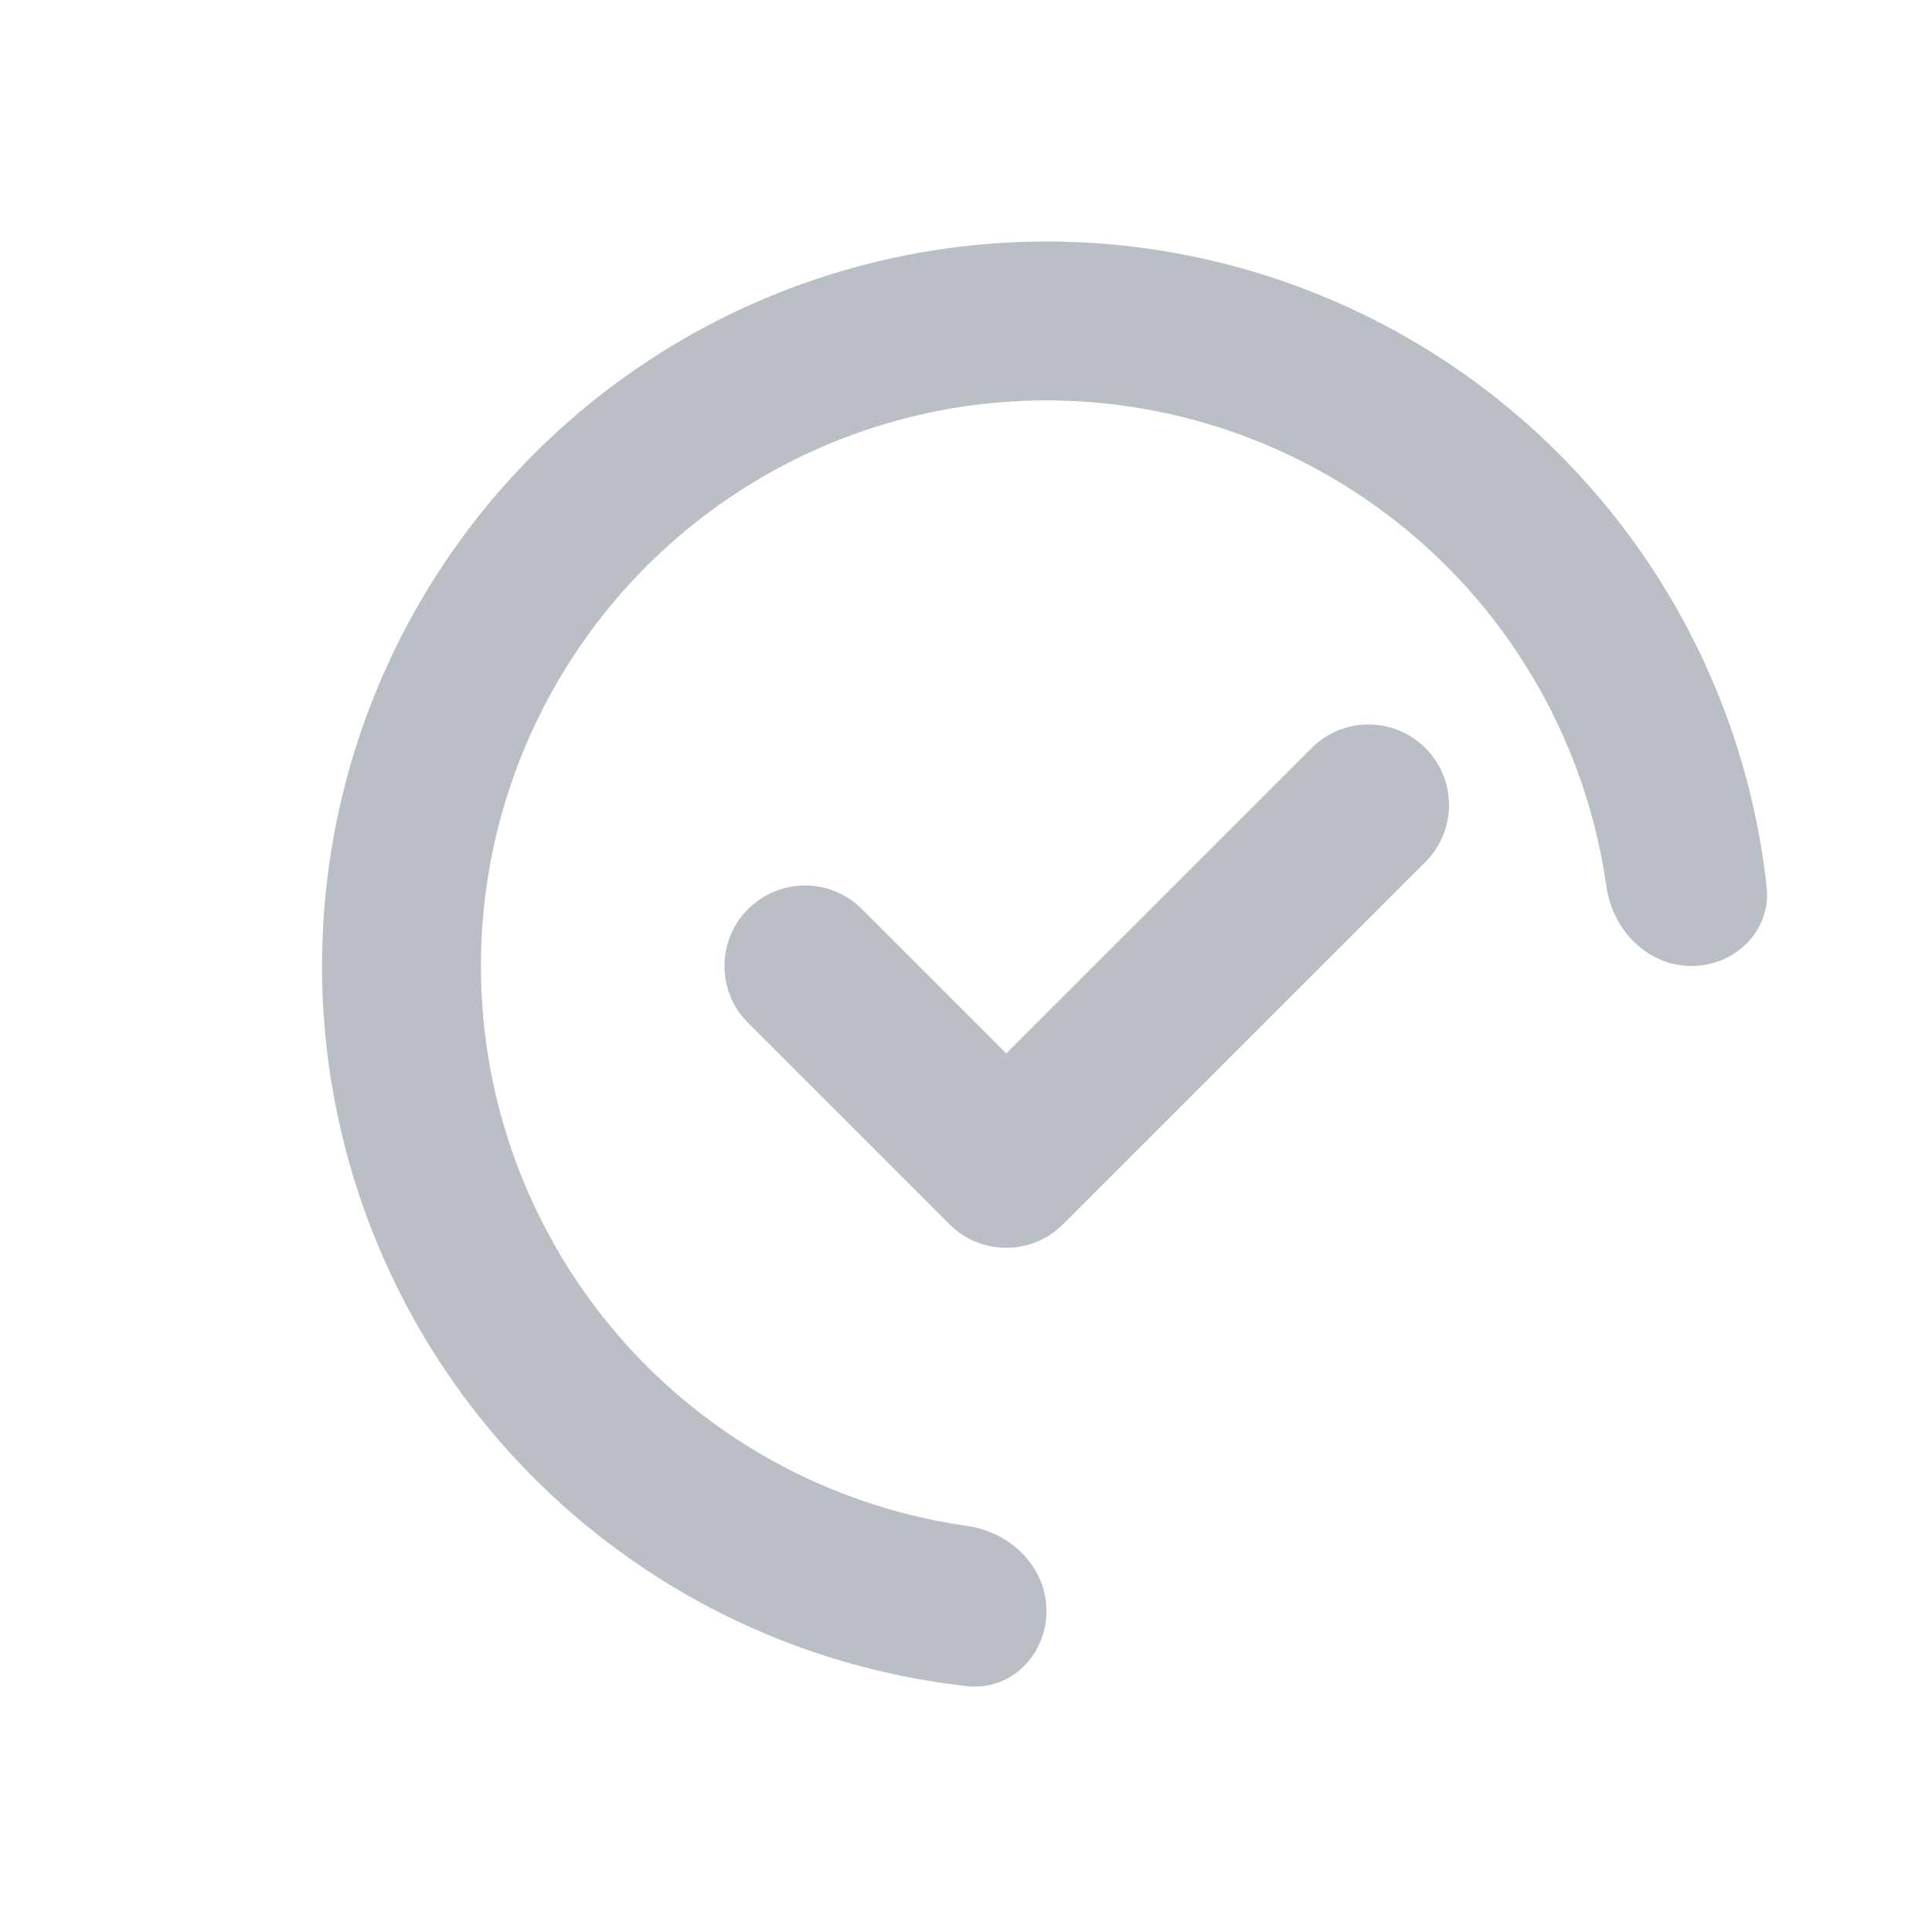 <svg width="24" height="24" viewBox="0 0 24 24" fill="#babfc5" xmlns="http://www.w3.org/2000/svg">
<path d="M21.013 12C21.558 12 22.006 11.557 21.946 11.015C21.788 9.583 21.289 8.205 20.483 7C19.494 5.52 18.089 4.366 16.444 3.685C14.8 3.004 12.99 2.826 11.244 3.173C9.498 3.52 7.895 4.377 6.636 5.636C5.377 6.895 4.52 8.498 4.173 10.244C3.826 11.99 4.004 13.8 4.685 15.444C5.366 17.089 6.52 18.494 8 19.483C9.205 20.289 10.583 20.788 12.015 20.946C12.557 21.006 13 20.558 13 20.013V20.013C13 19.468 12.556 19.033 12.016 18.956C10.976 18.809 9.977 18.43 9.097 17.842C7.941 17.07 7.041 15.972 6.509 14.689C5.977 13.405 5.838 11.992 6.109 10.629C6.38 9.267 7.05 8.015 8.032 7.032C9.015 6.05 10.267 5.38 11.629 5.109C12.992 4.838 14.405 4.977 15.689 5.509C16.972 6.041 18.07 6.941 18.842 8.097C19.43 8.977 19.809 9.976 19.956 11.016C20.033 11.556 20.468 12 21.013 12V12Z"/>
<path fill-rule="evenodd" clip-rule="evenodd" d="M17.707 9.293C18.098 9.683 18.098 10.317 17.707 10.707L13.207 15.207C12.817 15.598 12.183 15.598 11.793 15.207L9.293 12.707C8.902 12.317 8.902 11.683 9.293 11.293C9.683 10.902 10.317 10.902 10.707 11.293L12.5 13.086L16.293 9.293C16.683 8.902 17.317 8.902 17.707 9.293Z" />
</svg>
